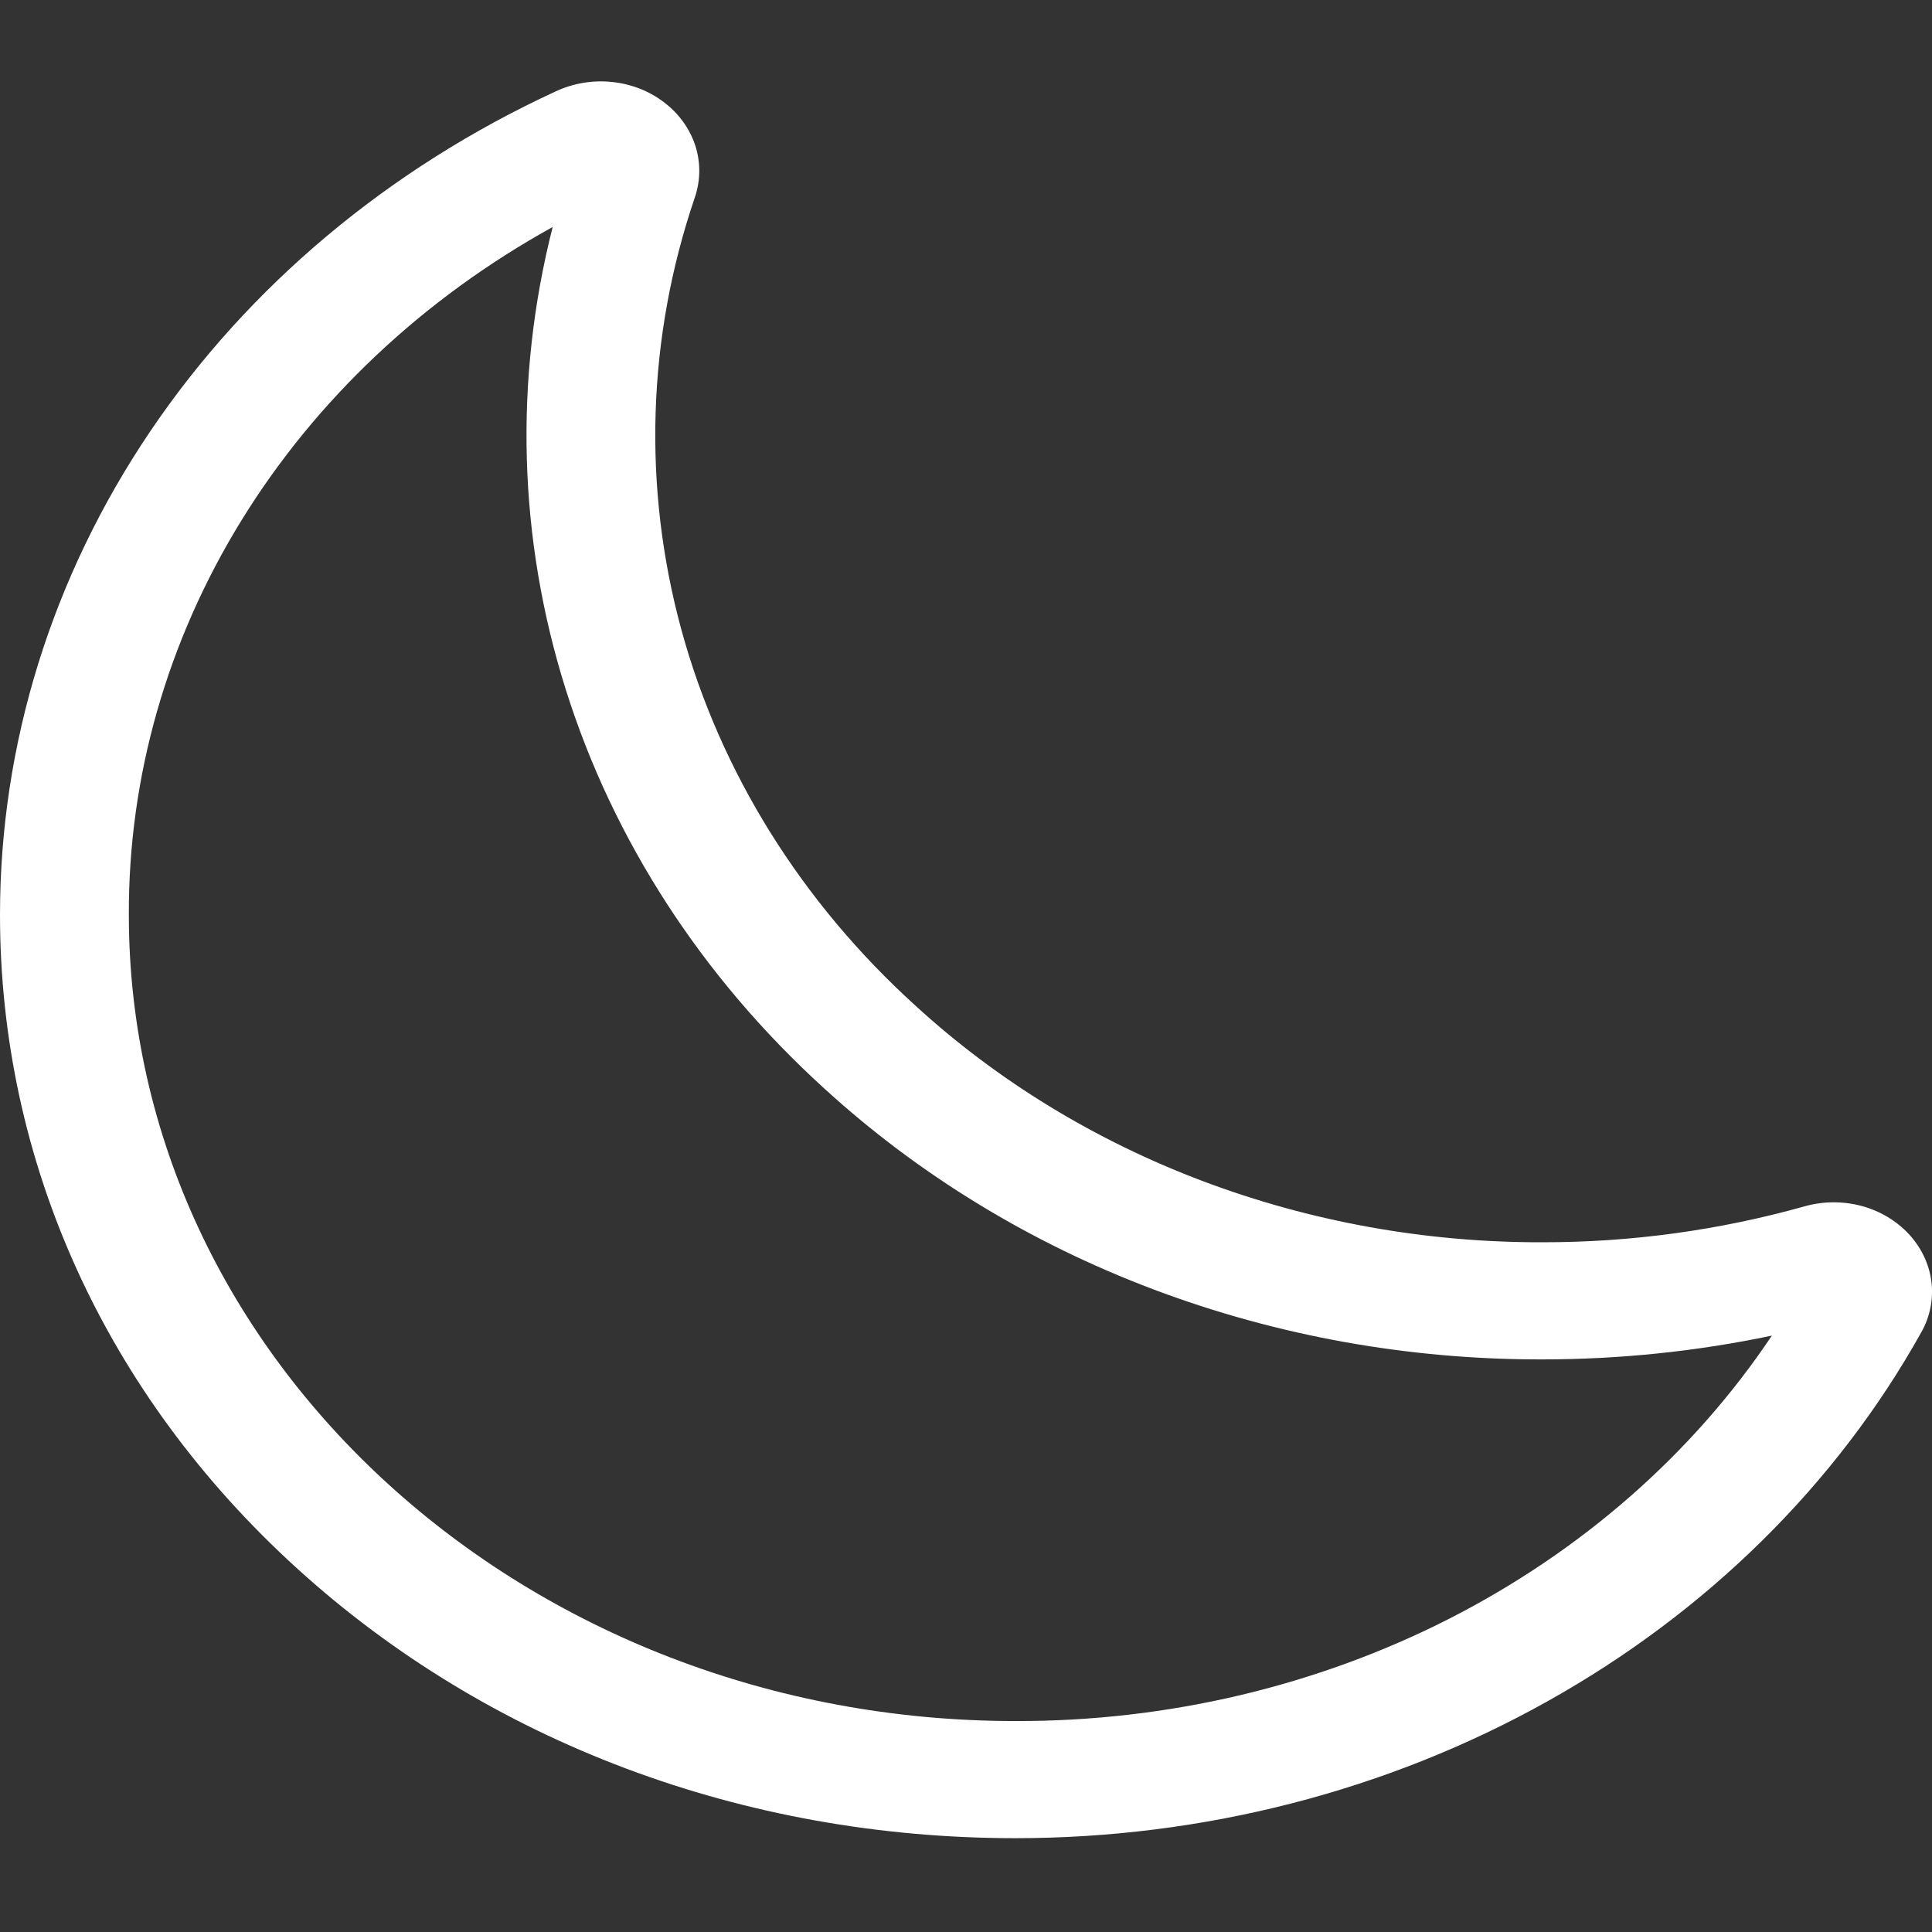 <svg width="16" height="16" viewBox="0 0 16 16" fill="none" xmlns="http://www.w3.org/2000/svg">
    <rect x="0" y="0" width="16" height="16" fill="#333333" stroke="none"/>
    <path d="M8.409 15.223C6.157 15.223 4.043 14.429 2.458 12.987C0.873 11.546 1.96949e-07 9.624 1.96949e-07 7.576C-0 6.163 0.43 4.778 1.243 3.574C2.056 2.369 3.22 1.394 4.606 0.755C4.749 0.689 4.91 0.662 5.069 0.679C5.228 0.695 5.378 0.754 5.5 0.848C5.623 0.941 5.712 1.066 5.758 1.205C5.803 1.345 5.802 1.493 5.755 1.633C5.359 2.794 5.321 4.032 5.642 5.212C5.964 6.392 6.635 7.47 7.582 8.329C8.261 8.951 9.069 9.445 9.96 9.781C10.85 10.117 11.806 10.29 12.77 10.288C13.508 10.289 14.241 10.188 14.946 9.99C15.099 9.947 15.262 9.946 15.416 9.987C15.569 10.028 15.706 10.11 15.809 10.221C15.912 10.333 15.977 10.469 15.995 10.614C16.013 10.758 15.984 10.905 15.911 11.034C15.208 12.294 14.135 13.353 12.811 14.092C11.487 14.832 9.963 15.223 8.409 15.223ZM4.577 1.88C3.502 2.474 2.615 3.311 2 4.309C1.385 5.307 1.063 6.432 1.067 7.576C1.067 11.258 4.361 14.253 8.409 14.253C9.668 14.256 10.905 13.964 12.003 13.405C13.1 12.845 14.02 12.038 14.674 11.061C14.05 11.192 13.411 11.258 12.77 11.258C11.665 11.26 10.572 11.063 9.552 10.678C8.531 10.293 7.606 9.727 6.827 9.015C5.817 8.097 5.079 6.961 4.686 5.712C4.292 4.464 4.255 3.145 4.577 1.88V1.88Z" fill="white"/>
</svg>
